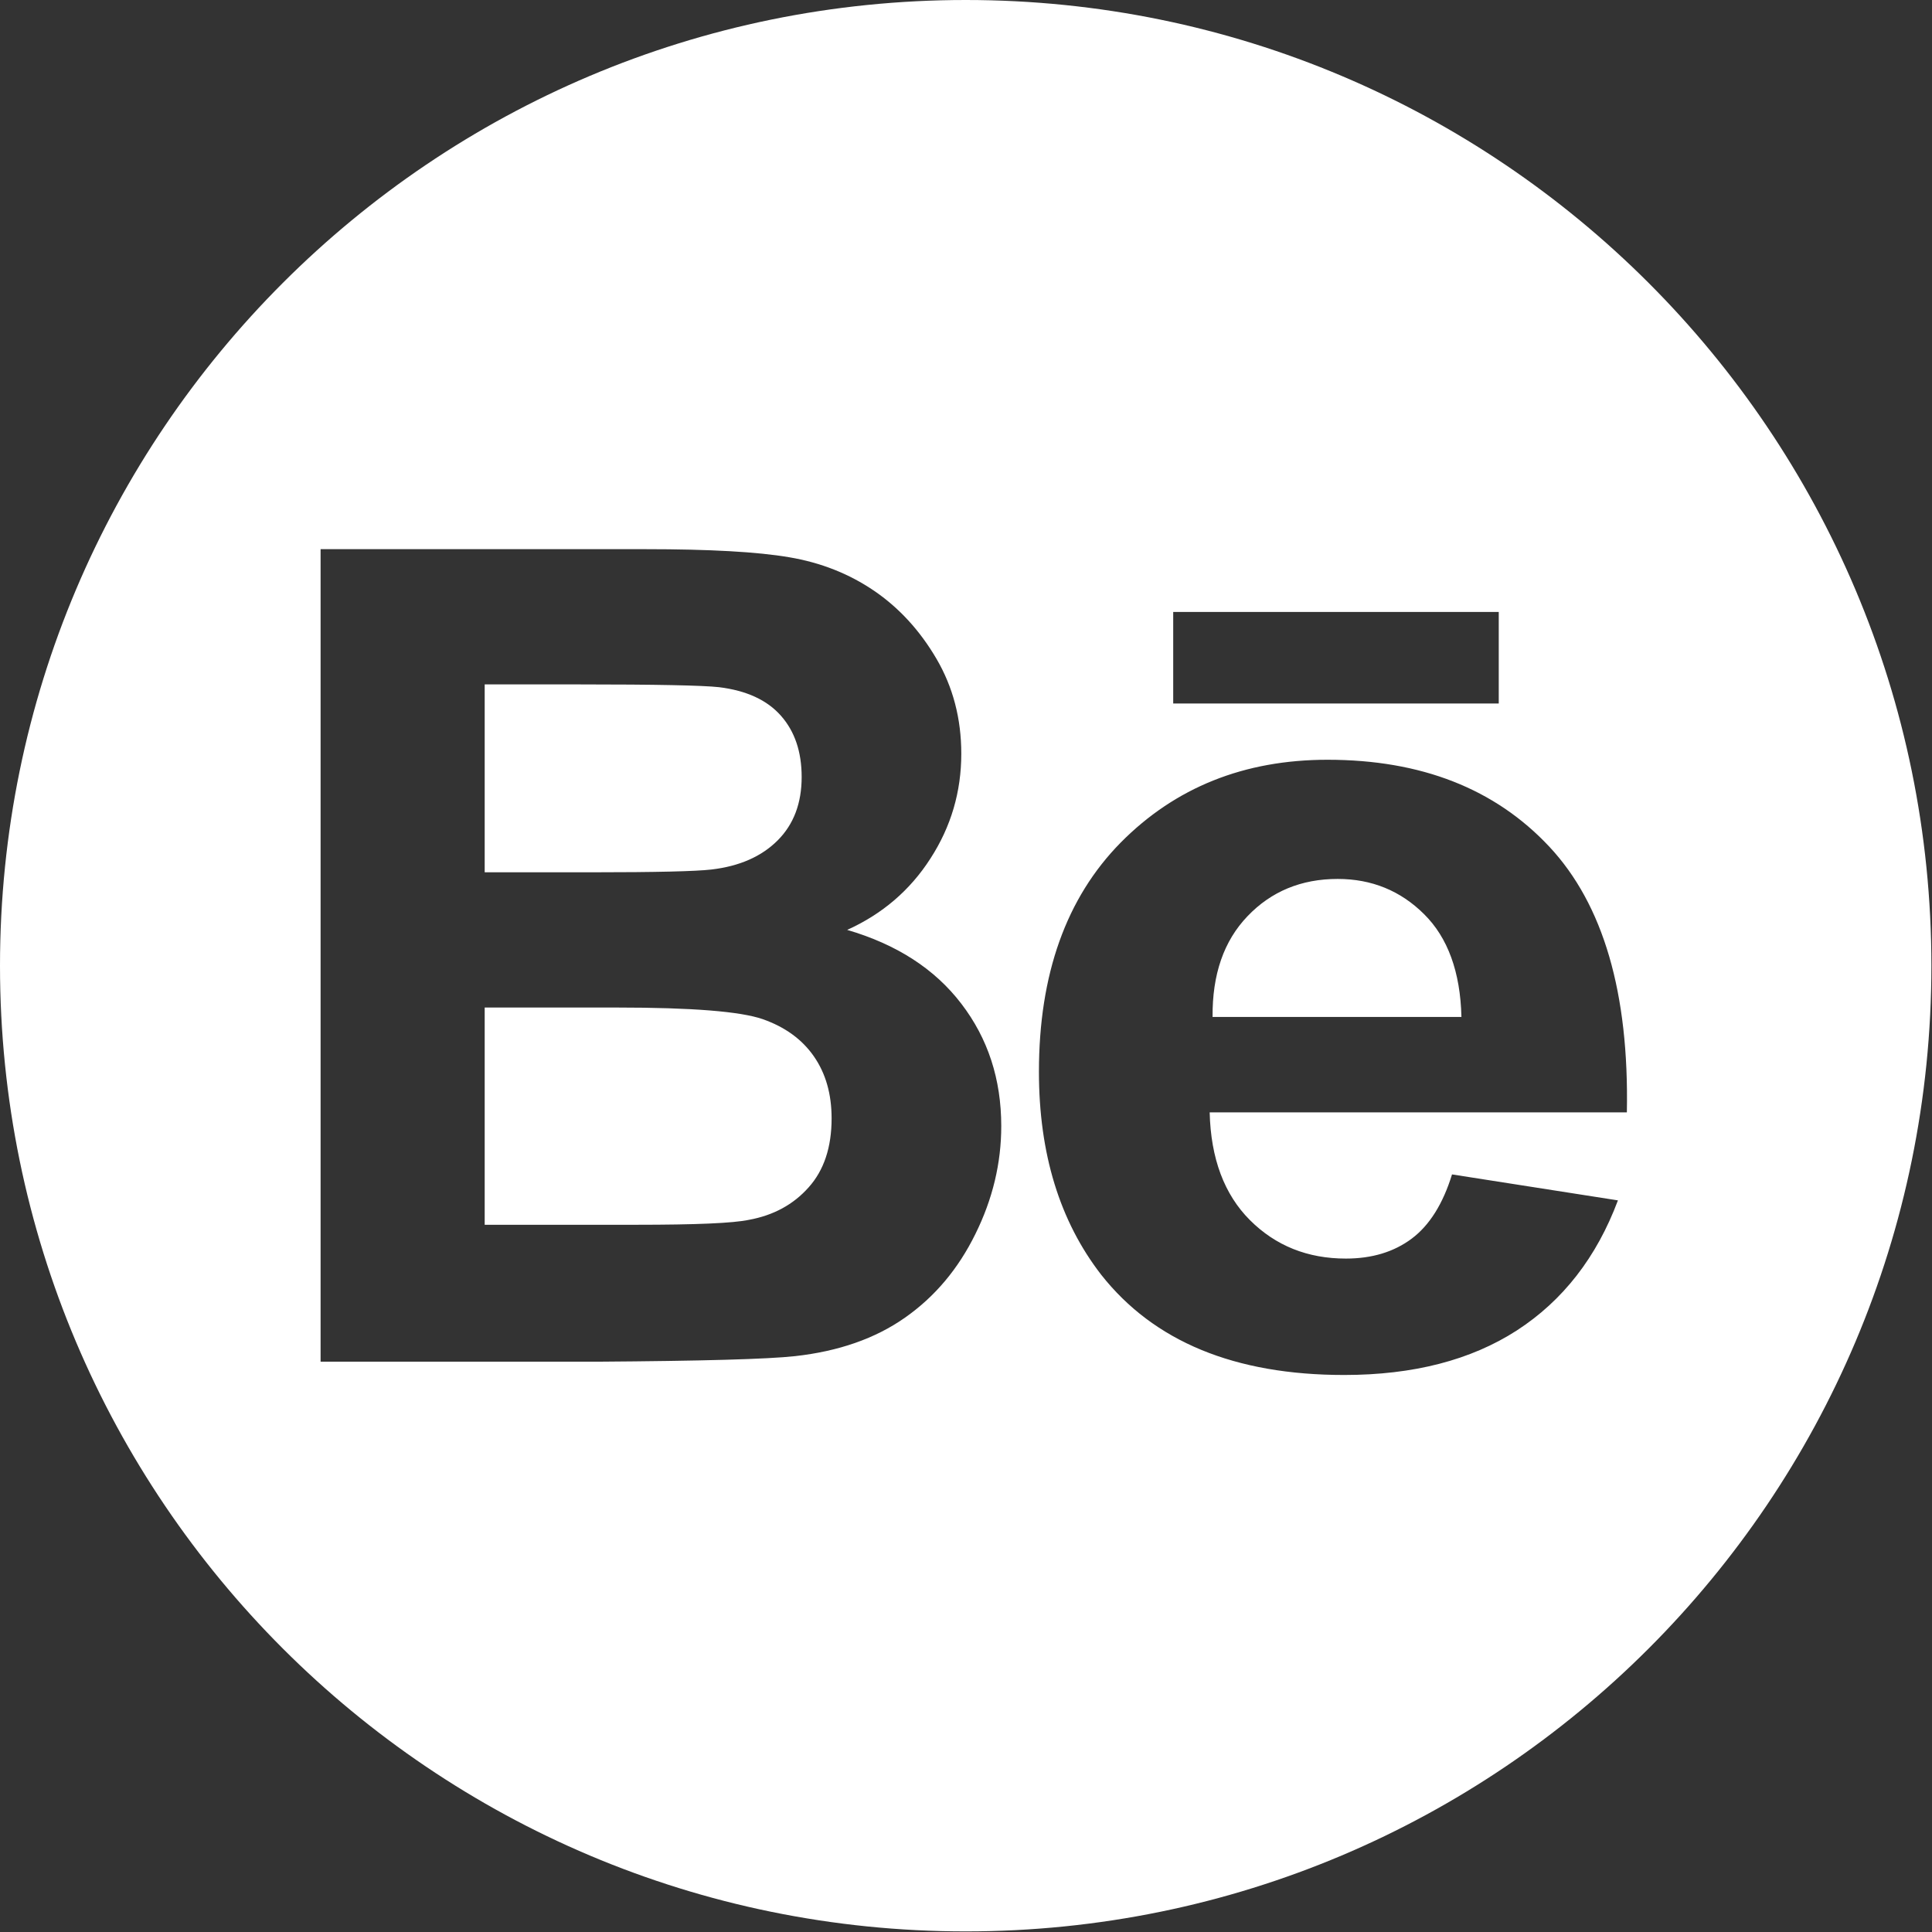 <svg width="16px" height="16px" viewBox="0 0 16 16" version="1.1" xmlns="http://www.w3.org/2000/svg" xmlns:xlink="http://www.w3.org/1999/xlink">
    <rect x="0" y="0" width="16" height="16" fill="#333333" stroke="none"/>
    <!-- Generator: Sketch 46.2 (44496) - http://www.bohemiancoding.com/sketch -->
    <desc>Created with Sketch.</desc>
    <defs></defs>
    <g id="Page-1" stroke="none" stroke-width="1" fill="none" fill-rule="evenodd">
        <g id="服务" transform="translate(-1629, -4304)" fill-rule="nonzero" fill="#FFFFFF">
            <g id="底部" transform="translate(-1, 4244)">
                <g id="behance-(1)" transform="translate(1630, 60)">
                    <path d="M7.998,0 C3.581,0 0,3.581 0,7.998 C0,12.415 3.581,15.995 7.998,15.995 C12.415,15.995 15.995,12.415 15.995,7.998 C15.995,3.581 12.415,0 7.998,0 L7.998,0 Z M9.716,5.068 L12.412,5.068 L12.412,5.826 L9.716,5.826 L9.716,5.068 L9.716,5.068 Z M8.078,10.219 C7.936,10.508 7.742,10.739 7.495,10.912 C7.249,11.085 6.945,11.191 6.584,11.231 C6.358,11.256 5.812,11.271 4.946,11.277 L2.655,11.277 L2.655,4.548 L5.345,4.548 C5.877,4.548 6.274,4.57 6.536,4.615 C6.798,4.659 7.032,4.752 7.238,4.892 C7.445,5.033 7.617,5.22 7.755,5.455 C7.892,5.689 7.961,5.951 7.961,6.242 C7.961,6.557 7.876,6.846 7.706,7.109 C7.537,7.373 7.306,7.57 7.016,7.701 C7.426,7.821 7.741,8.024 7.961,8.312 C8.182,8.6 8.292,8.938 8.292,9.326 C8.292,9.632 8.221,9.93 8.078,10.219 L8.078,10.219 Z M13.473,9.212 L10.018,9.212 C10.027,9.594 10.139,9.892 10.351,10.104 C10.564,10.317 10.829,10.423 11.146,10.423 C11.362,10.423 11.544,10.368 11.691,10.258 C11.838,10.148 11.95,9.97 12.025,9.726 L13.399,9.941 C13.222,10.413 12.943,10.771 12.562,11.018 C12.181,11.264 11.704,11.387 11.132,11.387 C10.225,11.387 9.555,11.11 9.119,10.556 C8.776,10.113 8.604,9.553 8.604,8.876 C8.604,8.069 8.83,7.436 9.281,6.978 C9.733,6.521 10.304,6.292 10.994,6.292 C11.77,6.292 12.381,6.532 12.83,7.011 C13.278,7.49 13.492,8.223 13.473,9.212 Z M6.316,8.44 C6.131,8.376 5.729,8.344 5.111,8.344 L4.014,8.344 L4.014,10.143 L5.271,10.143 C5.761,10.143 6.072,10.13 6.203,10.102 C6.405,10.065 6.57,9.976 6.697,9.833 C6.824,9.691 6.887,9.501 6.887,9.262 C6.887,9.06 6.838,8.889 6.74,8.748 C6.642,8.607 6.501,8.505 6.316,8.44 Z M5.891,7.201 C6.124,7.174 6.307,7.093 6.44,6.96 C6.573,6.827 6.639,6.652 6.639,6.435 C6.639,6.226 6.582,6.057 6.467,5.927 C6.352,5.797 6.182,5.719 5.955,5.691 C5.821,5.676 5.434,5.668 4.794,5.668 L4.014,5.668 L4.014,7.224 L4.904,7.224 C5.434,7.224 5.763,7.216 5.891,7.201 Z M11.078,7.279 C10.777,7.279 10.528,7.382 10.332,7.587 C10.135,7.792 10.039,8.07 10.042,8.422 L12.103,8.422 C12.094,8.049 11.99,7.765 11.794,7.571 C11.598,7.376 11.359,7.279 11.078,7.279 Z" id="Shape"></path>
                </g>
            </g>
        </g>
    </g>
</svg>